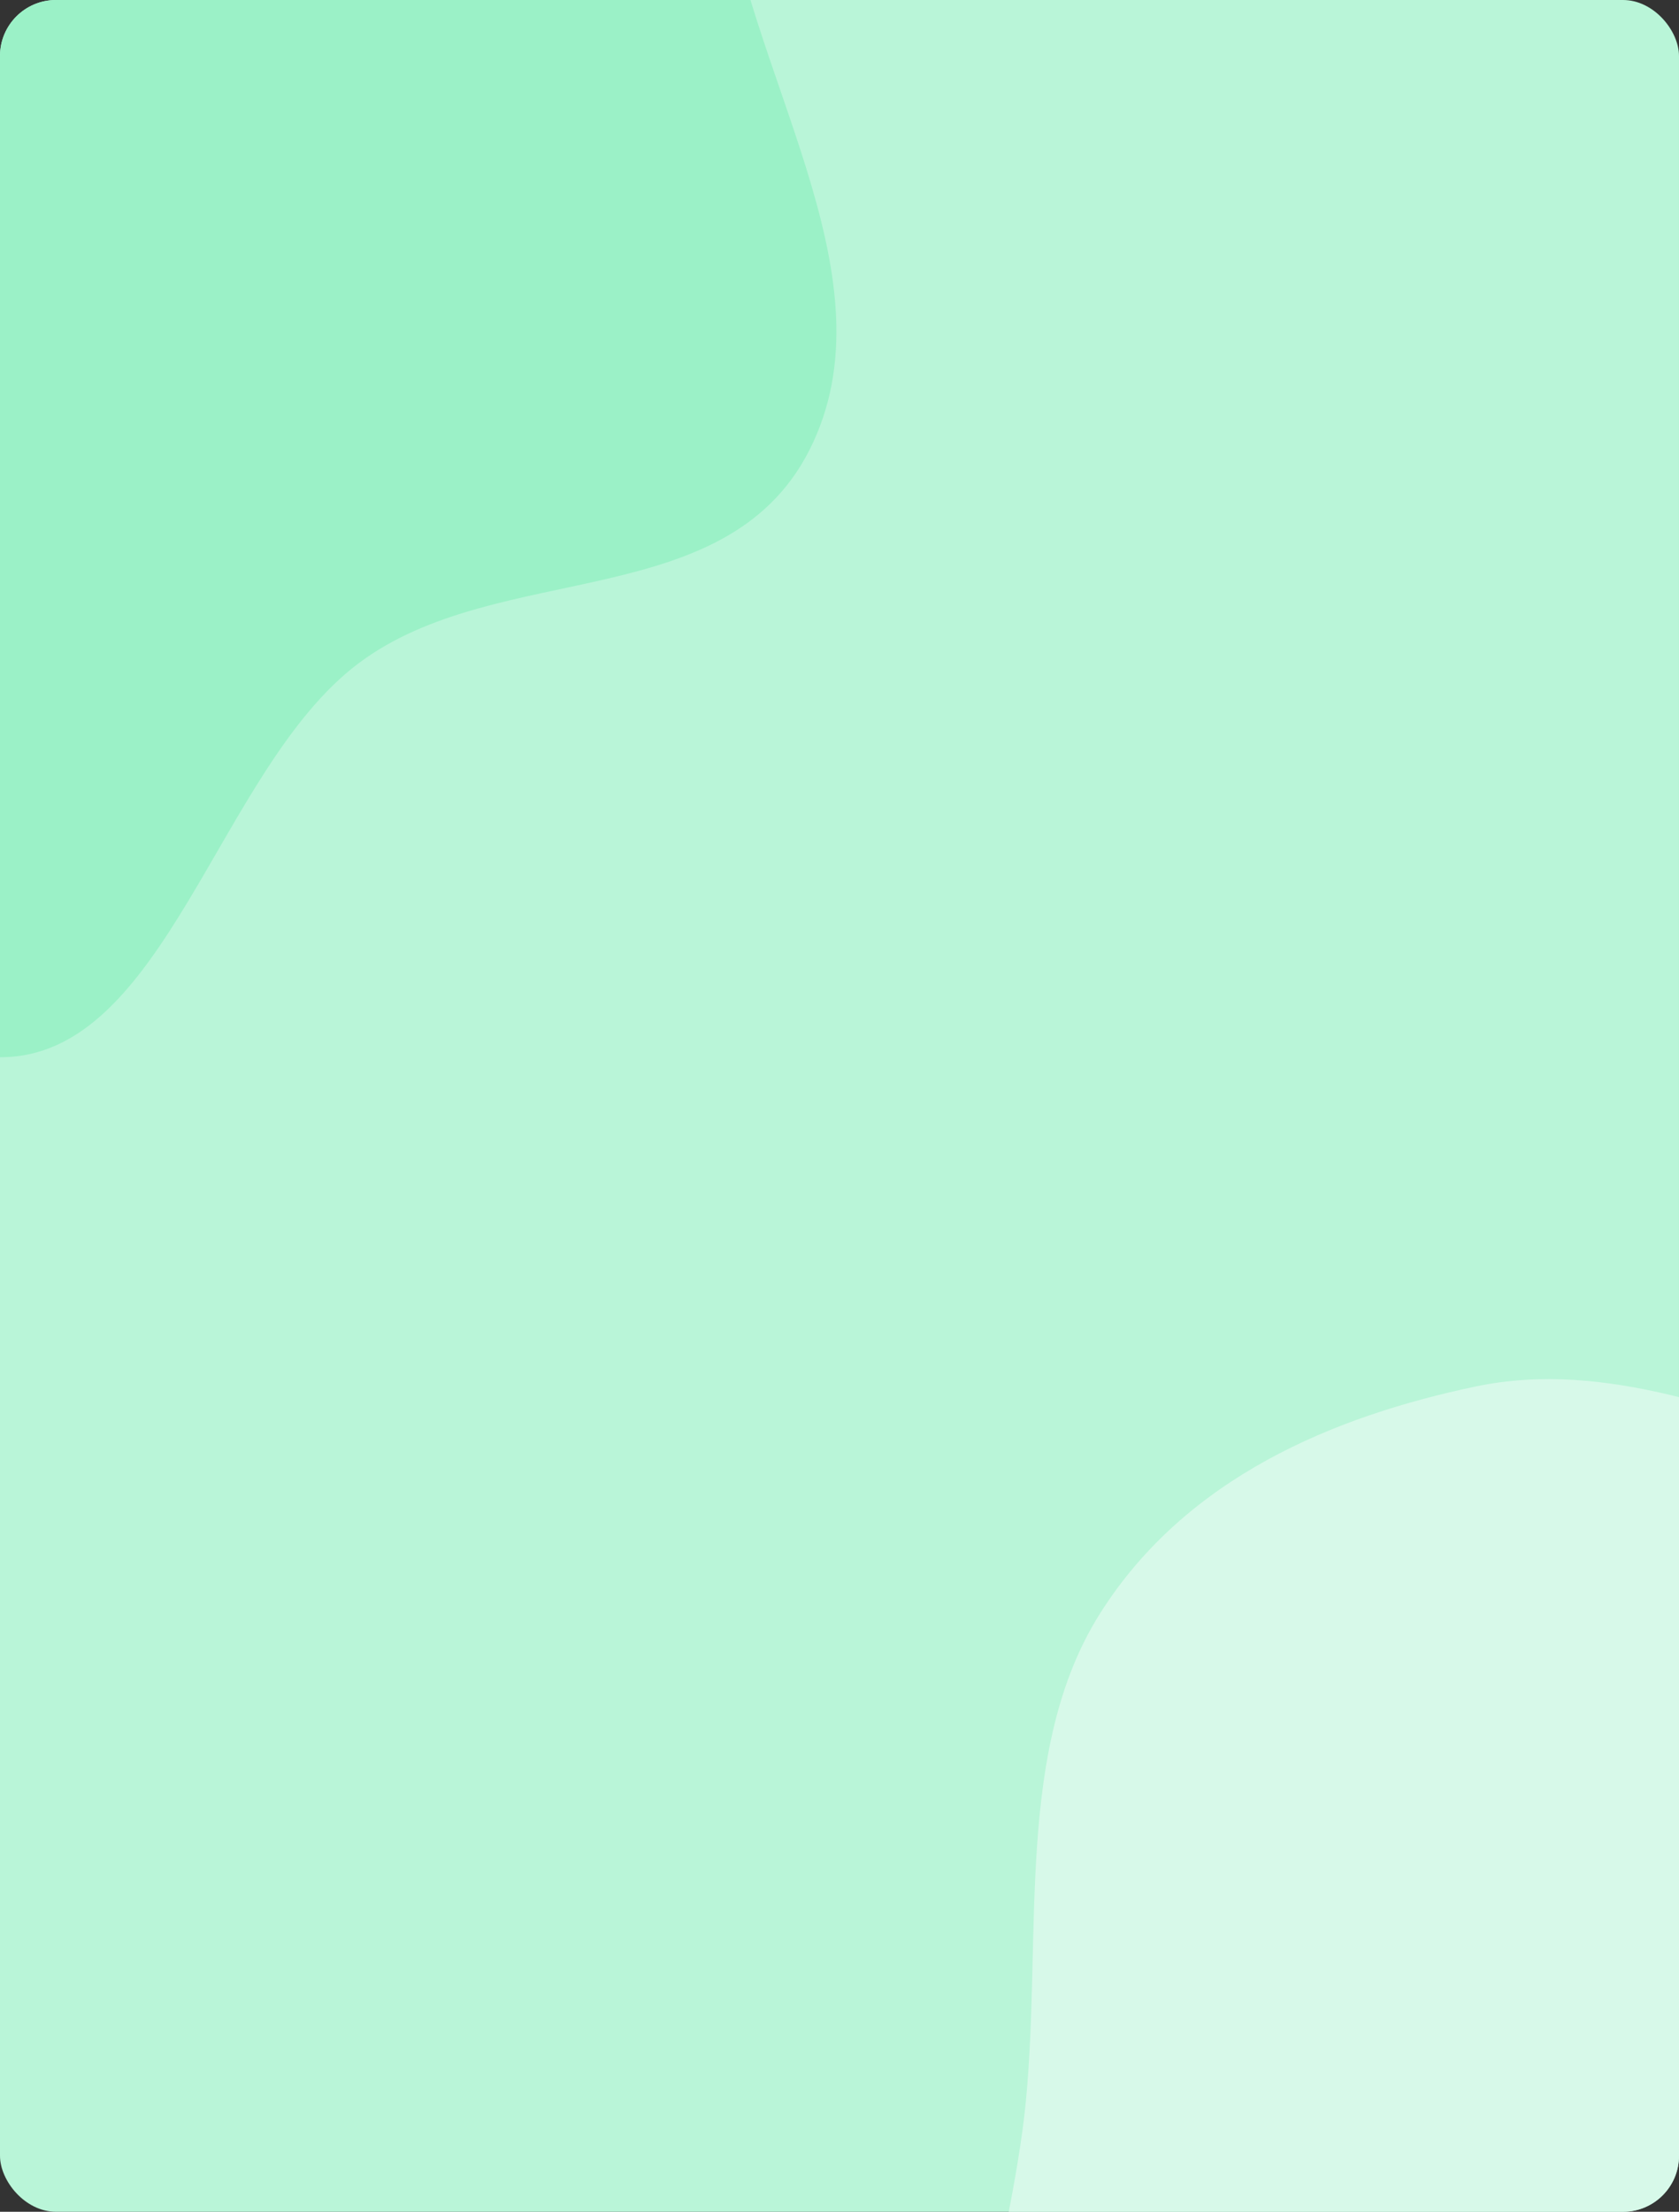 <svg width="300" height="395" viewBox="0 0 300 395" fill="none" xmlns="http://www.w3.org/2000/svg">
<rect x="0" y="0" width="300" height="395" fill="#333333" stroke="none"/>
<g clip-path="url(#clip0_12_54)">
<path d="M300 1.52588e-05H0V395H300V1.52588e-05Z" fill="#B9F5D8"/>
<path d="M-4.57764e-05 188.807C29.599 188.935 38.957 137.432 63.953 118.546C89.187 99.48 130.83 110.197 145.278 79.037C159.497 48.373 133.104 12.592 129.178 -22.126C125.204 -57.276 140.479 -98.133 122.094 -126.029C103.732 -153.889 67.97 -150.136 39.13 -158.755C11.557 -166.997 -15.613 -183.409 -43.244 -175.447C-71.372 -167.342 -92.749 -141.355 -111.692 -115.294C-130.631 -89.24 -147.009 -59.986 -151.868 -26.012C-156.798 8.461 -156.301 47.372 -138.998 75.62C-122.289 102.898 -87.058 98.939 -63.656 117.996C-39.194 137.916 -29.631 188.679 -4.57764e-05 188.807Z" fill="#9BF1C7"/>
<path d="M300 512.029C321.965 515.817 345.444 527.925 365.158 515.782C385.059 503.523 395.6 475.821 400.888 449.886C405.703 426.268 392.604 403.366 393.029 379.066C393.575 347.768 417.138 314.854 403.716 287.94C390.812 262.065 357.957 266.565 333.399 259.493C310.106 252.786 287.274 242.664 263.672 247.613C238.443 252.903 211.913 263.793 196.527 288.191C181.39 312.193 186.167 345.187 183.325 375.016C180.578 403.844 167.294 435.557 180.135 460.211C193.062 485.029 222.887 485.256 245.934 495.219C263.805 502.944 281.185 508.784 300 512.029Z" fill="#D7F9E9"/>
</g>
<defs>
<clipPath id="clip0_12_54">
<rect width="300" height="395" rx="10" fill="white"/>
</clipPath>
</defs>
</svg>
